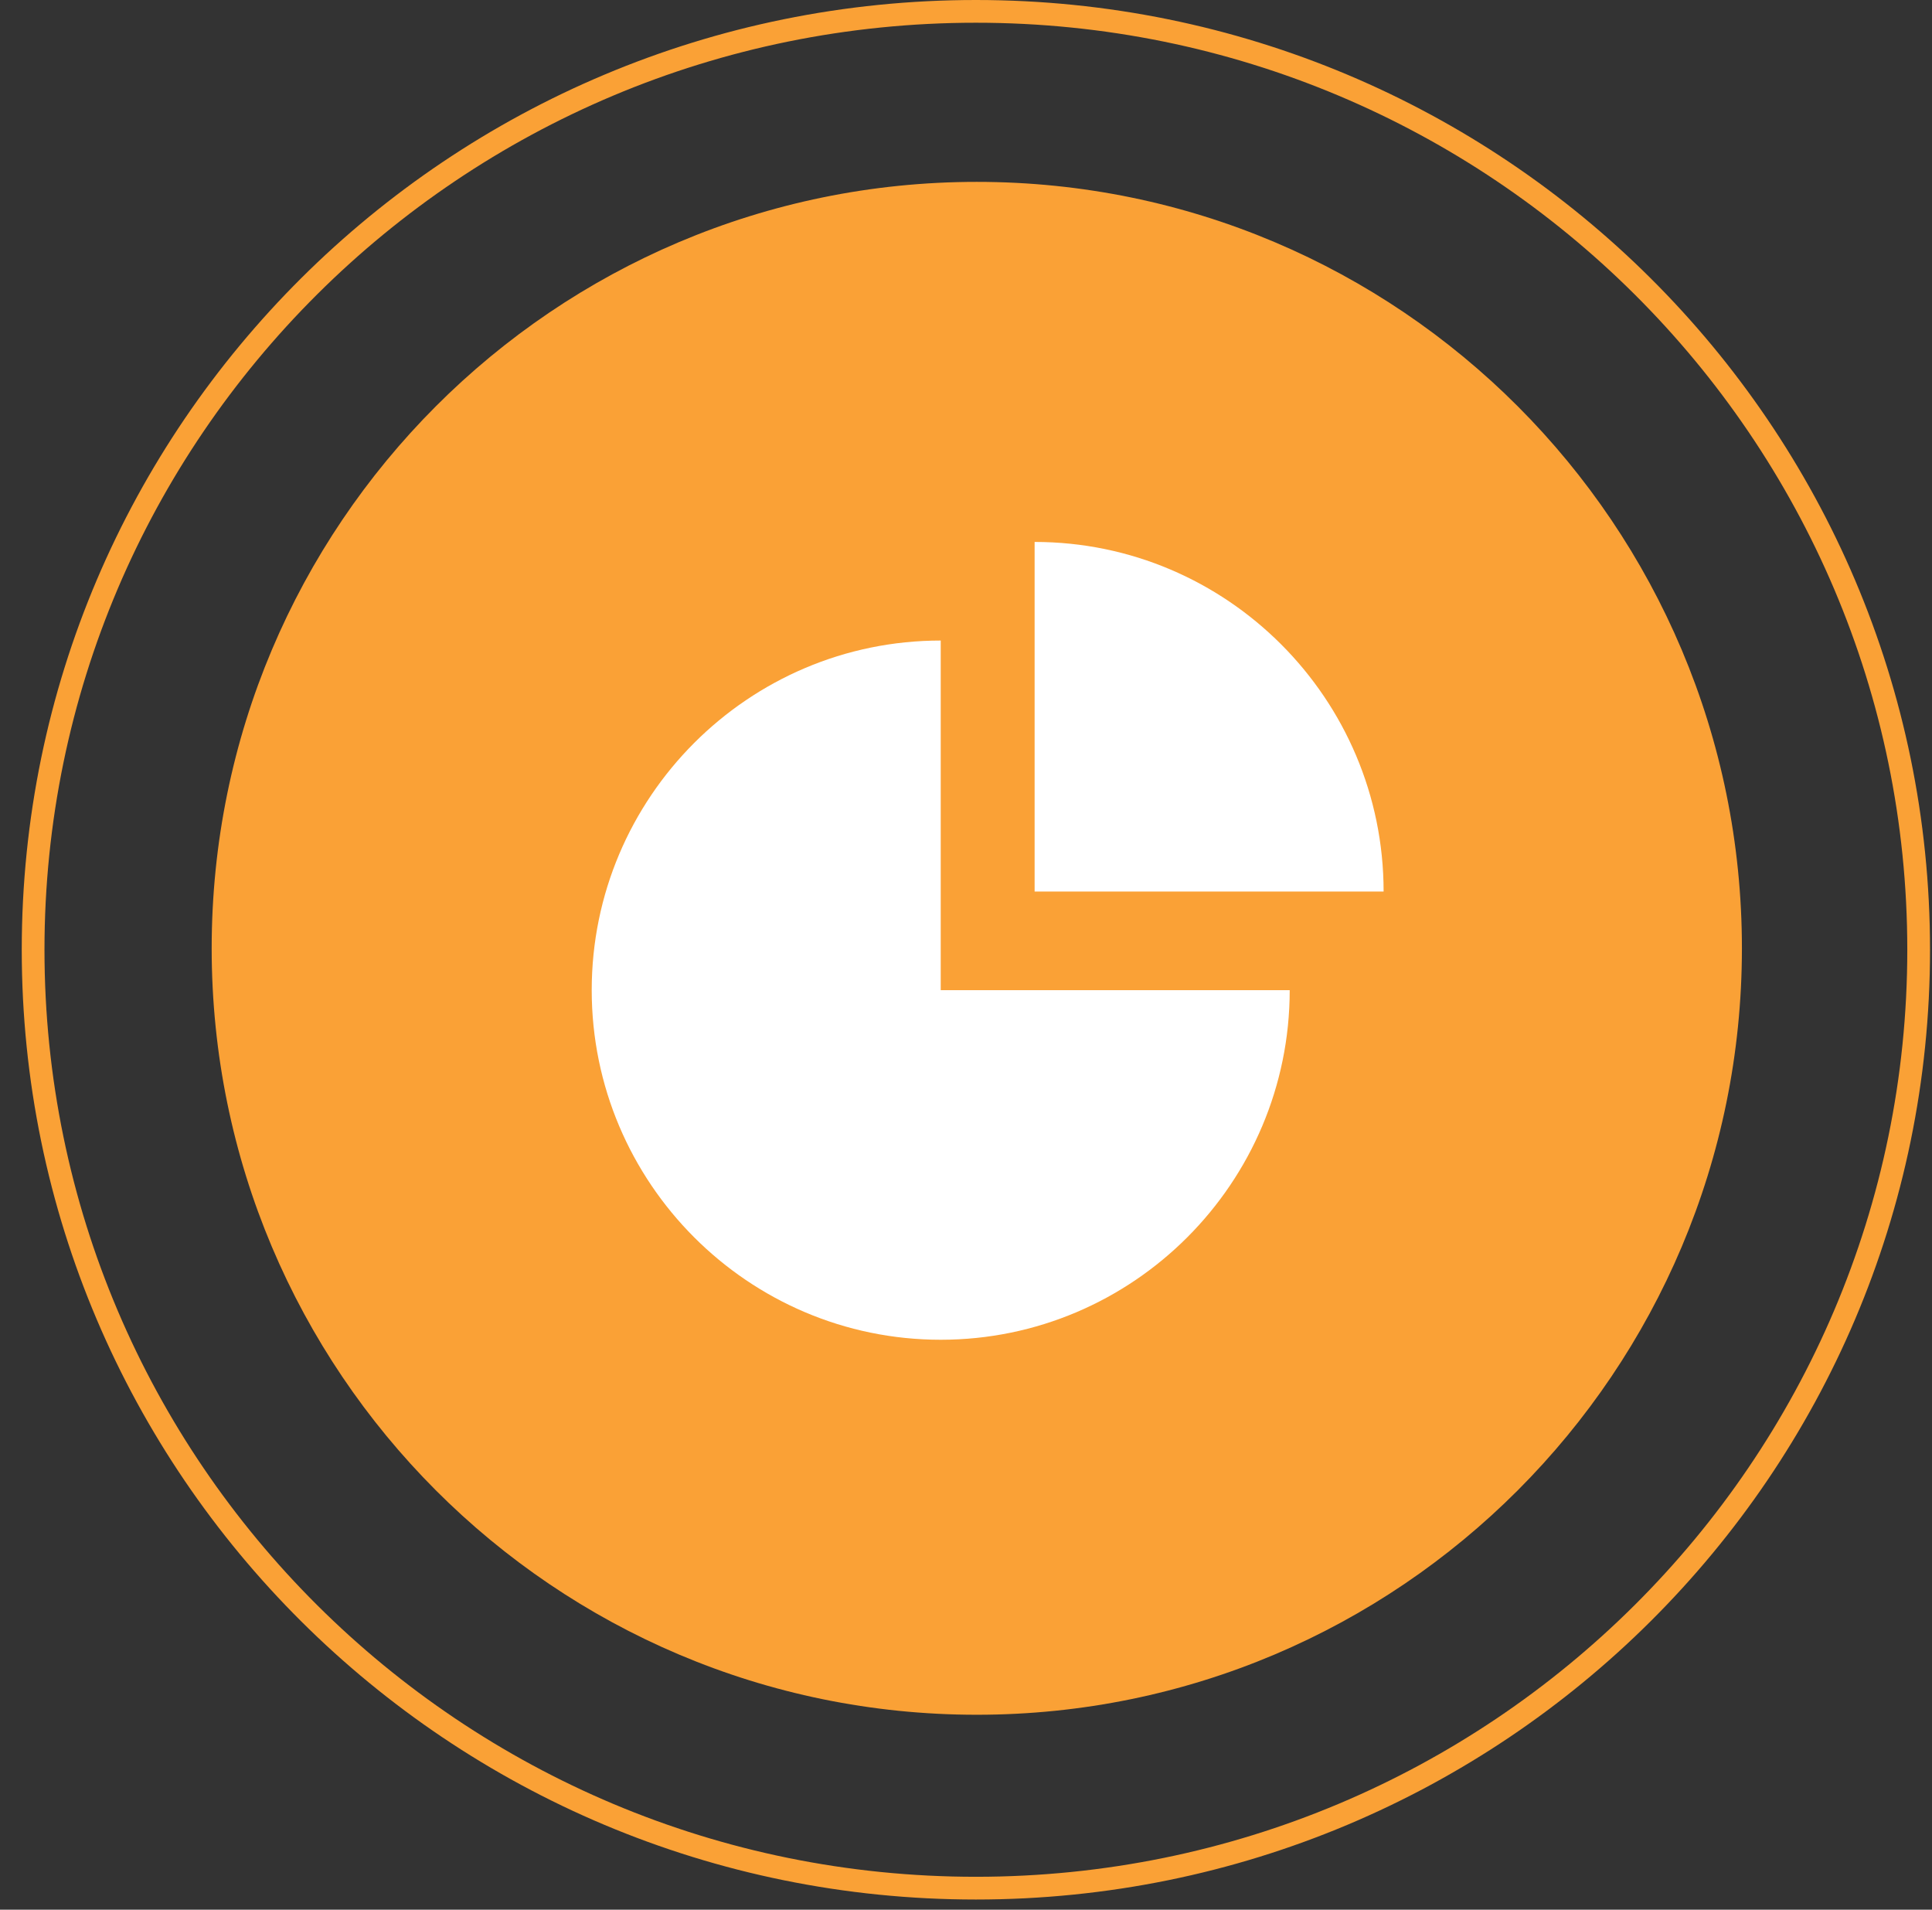 <svg width="85" height="84" viewBox="0 0 85 84" fill="none" xmlns="http://www.w3.org/2000/svg">
<rect x="0" y="0" width="85" height="84" fill="#333333" stroke="none"/>
<path d="M42.975 75.426C61.566 75.426 76.637 60.332 76.637 41.713C76.637 23.094 61.566 8 42.975 8C24.384 8 9.313 23.094 9.313 41.713C9.313 60.332 24.384 75.426 42.975 75.426Z" fill="#FAA136"/>
<path d="M84.413 41.776C84.413 64.57 65.845 83.053 42.935 83.053C20.025 83.053 1.457 64.57 1.457 41.776C1.457 18.982 20.025 0.5 42.935 0.5C65.845 0.5 84.413 18.982 84.413 41.776Z" stroke="#FAA136"/>
<path d="M41.388 28.175C32.923 28.175 26.033 35.075 26.033 43.553C26.033 52.03 32.923 58.931 41.388 58.931C49.852 58.931 56.742 52.03 56.742 43.553H41.388V28.175Z" fill="white"/>
<path d="M45.519 23.838V39.216H60.873C60.873 30.738 53.983 23.838 45.519 23.838Z" fill="white"/>
</svg>
